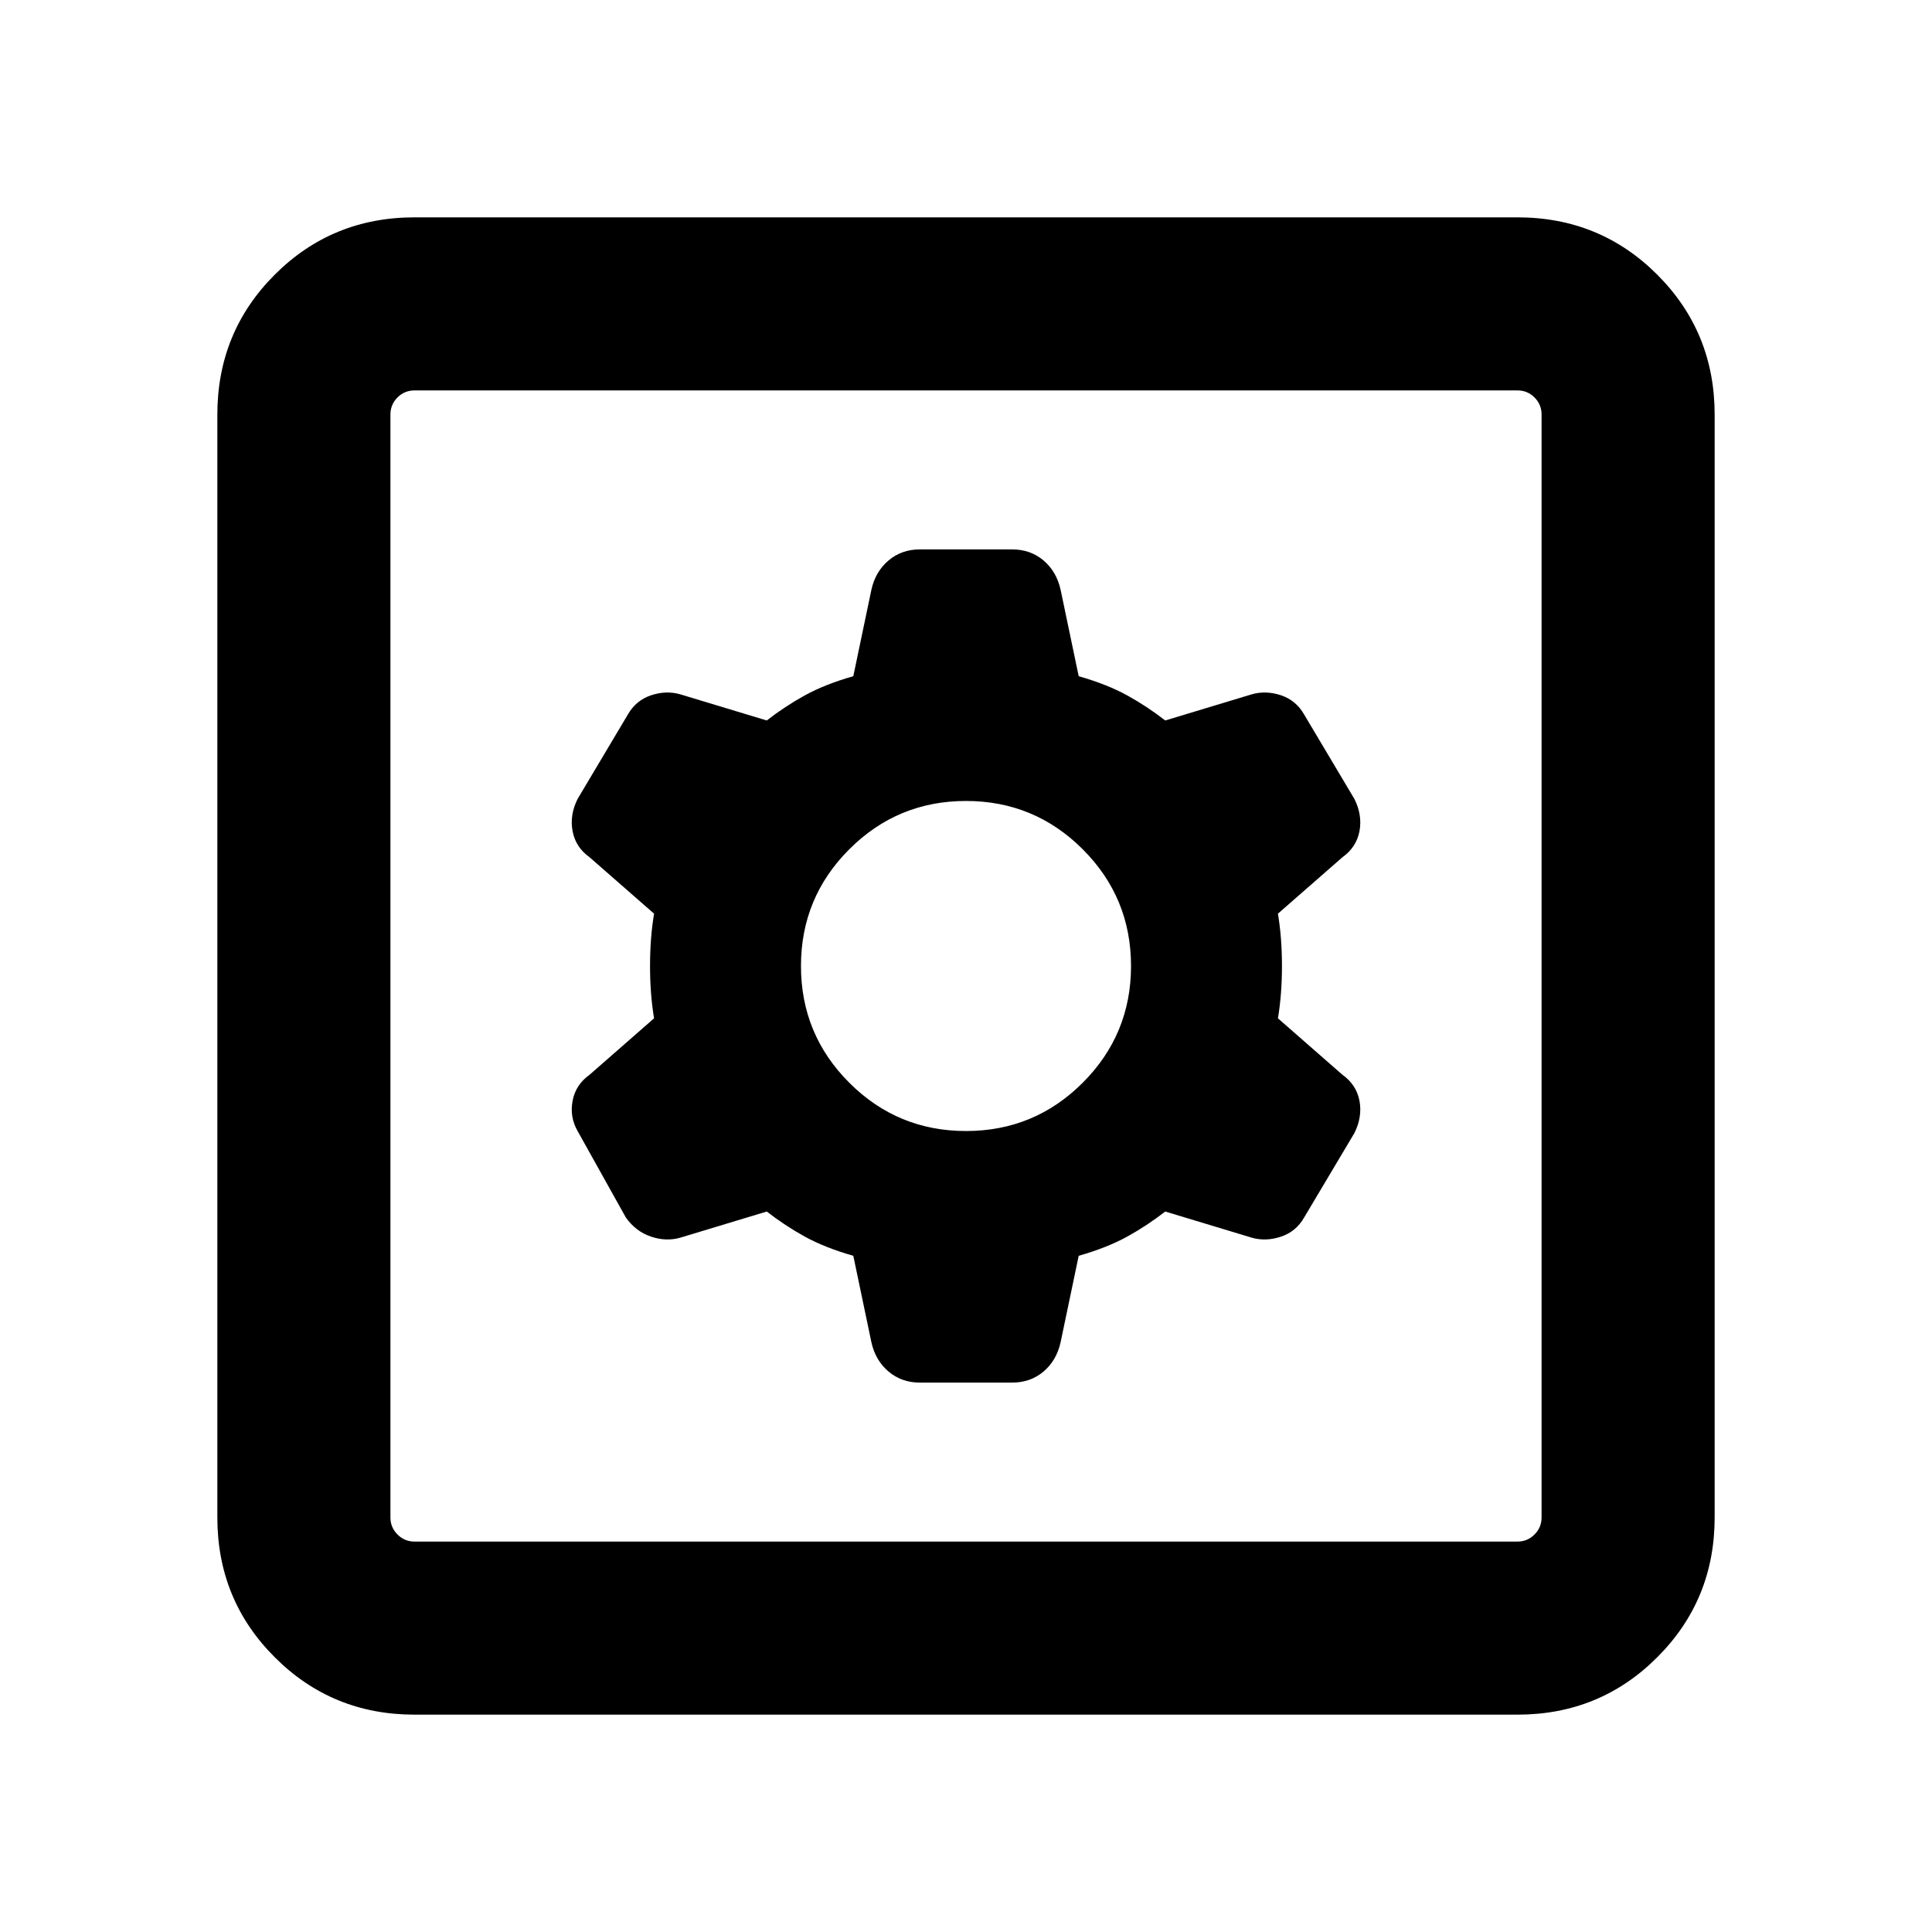 <svg xmlns="http://www.w3.org/2000/svg" height="24" width="24"><path d="M5.15 21.3Q4.125 21.3 3.413 20.587Q2.7 19.875 2.7 18.85V5.15Q2.7 4.125 3.413 3.412Q4.125 2.7 5.15 2.7H18.85Q19.875 2.7 20.587 3.412Q21.3 4.125 21.3 5.15V18.85Q21.3 19.875 20.587 20.587Q19.875 21.3 18.85 21.3ZM5.15 19.15H18.85Q18.975 19.15 19.062 19.062Q19.15 18.975 19.15 18.85V5.15Q19.15 5.025 19.062 4.937Q18.975 4.85 18.85 4.85H5.15Q5.025 4.85 4.938 4.937Q4.85 5.025 4.85 5.15V18.85Q4.85 18.975 4.938 19.062Q5.025 19.15 5.15 19.15ZM11.425 17.175H12.575Q12.8 17.175 12.963 17.038Q13.125 16.9 13.175 16.675L13.4 15.6Q13.75 15.5 14 15.363Q14.25 15.225 14.475 15.05L15.55 15.375Q15.725 15.425 15.913 15.362Q16.1 15.3 16.2 15.125L16.825 14.075Q16.925 13.875 16.888 13.675Q16.85 13.475 16.675 13.35L15.875 12.65Q15.925 12.35 15.925 12Q15.925 11.65 15.875 11.35L16.675 10.65Q16.85 10.525 16.888 10.325Q16.925 10.125 16.825 9.925L16.2 8.875Q16.1 8.7 15.913 8.637Q15.725 8.575 15.55 8.625L14.475 8.95Q14.25 8.775 14 8.637Q13.75 8.5 13.4 8.4L13.175 7.325Q13.125 7.1 12.963 6.962Q12.8 6.825 12.575 6.825H11.425Q11.2 6.825 11.038 6.962Q10.875 7.1 10.825 7.325L10.6 8.4Q10.25 8.5 10 8.637Q9.75 8.775 9.525 8.95L8.45 8.625Q8.275 8.575 8.088 8.637Q7.9 8.7 7.8 8.875L7.175 9.925Q7.075 10.125 7.113 10.325Q7.15 10.525 7.325 10.65L8.125 11.35Q8.075 11.65 8.075 12Q8.075 12.35 8.125 12.65L7.325 13.35Q7.15 13.475 7.113 13.675Q7.075 13.875 7.175 14.05L7.775 15.125Q7.9 15.3 8.088 15.362Q8.275 15.425 8.45 15.375L9.525 15.05Q9.75 15.225 10 15.363Q10.25 15.5 10.6 15.6L10.825 16.675Q10.875 16.9 11.038 17.038Q11.2 17.175 11.425 17.175ZM12 14.05Q11.15 14.05 10.55 13.45Q9.95 12.85 9.95 12Q9.95 11.15 10.55 10.55Q11.15 9.95 12 9.95Q12.85 9.95 13.45 10.55Q14.05 11.15 14.05 12Q14.05 12.85 13.45 13.45Q12.85 14.05 12 14.05ZM4.85 19.15Q4.85 19.15 4.85 19.062Q4.85 18.975 4.85 18.85V5.15Q4.85 5.025 4.85 4.937Q4.85 4.85 4.85 4.85Q4.85 4.85 4.85 4.937Q4.85 5.025 4.85 5.15V18.85Q4.85 18.975 4.85 19.062Q4.85 19.15 4.85 19.15Z"/></svg>